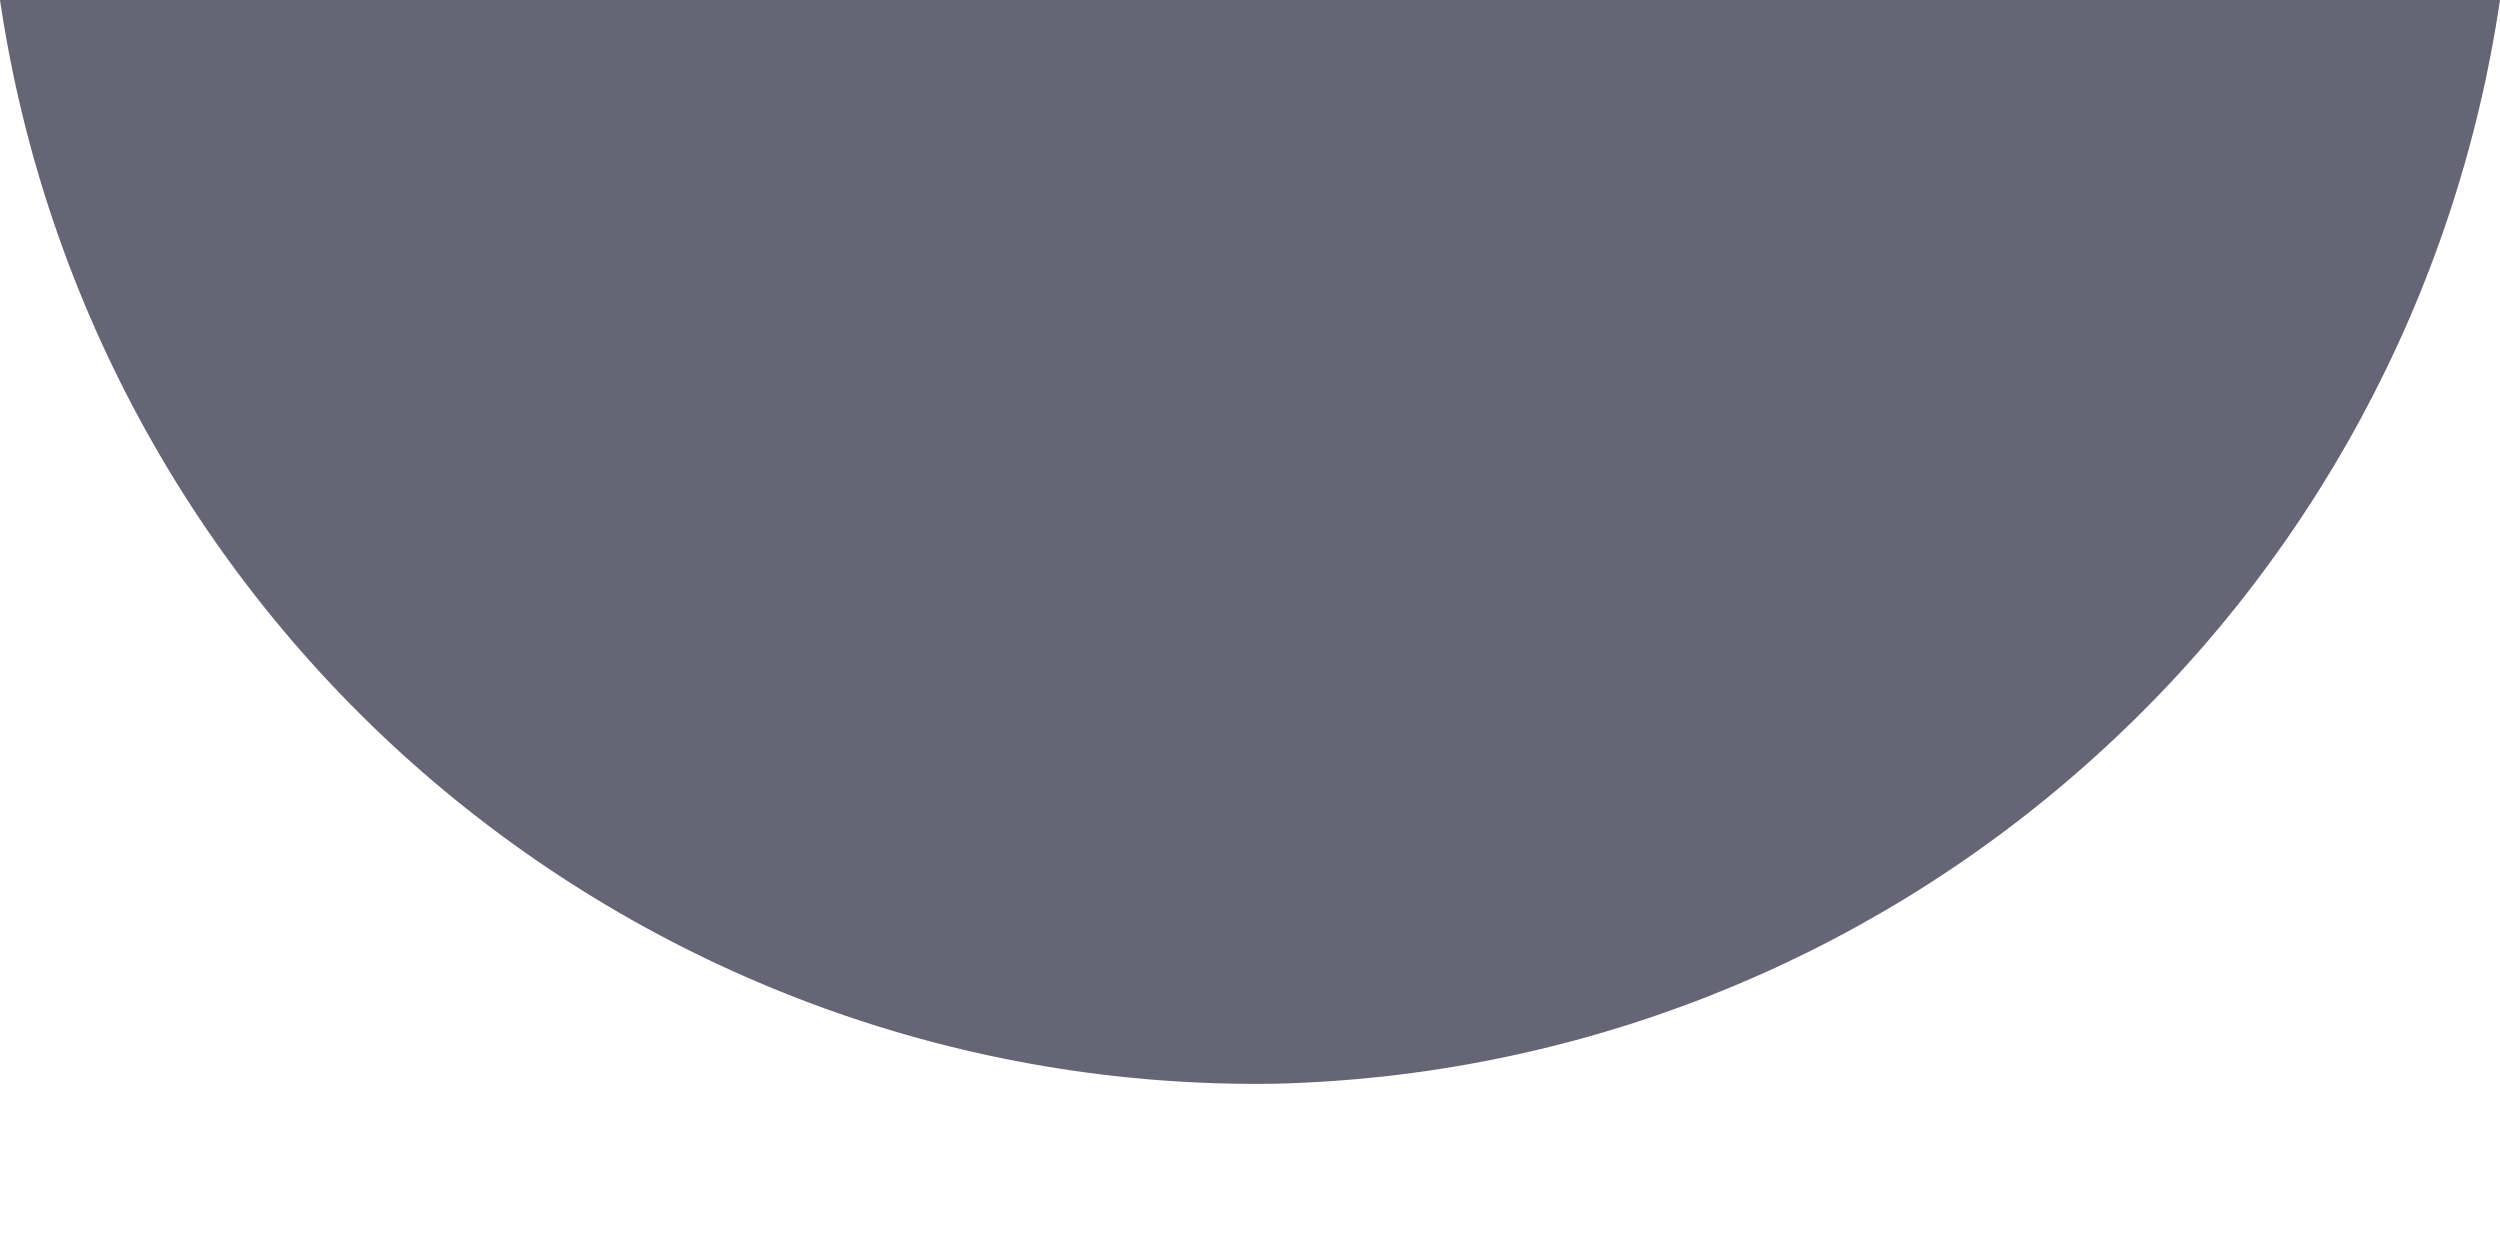 <svg width="4" height="2" viewBox="0 0 4 2" fill="none" xmlns="http://www.w3.org/2000/svg">
<path d="M2.038 1.734C2.517 1.723 2.977 1.543 3.336 1.225C3.695 0.908 3.93 0.474 4 0H0C0.072 0.487 0.318 0.931 0.693 1.25C1.068 1.569 1.546 1.741 2.038 1.734Z" fill="#656575"/>
</svg>
